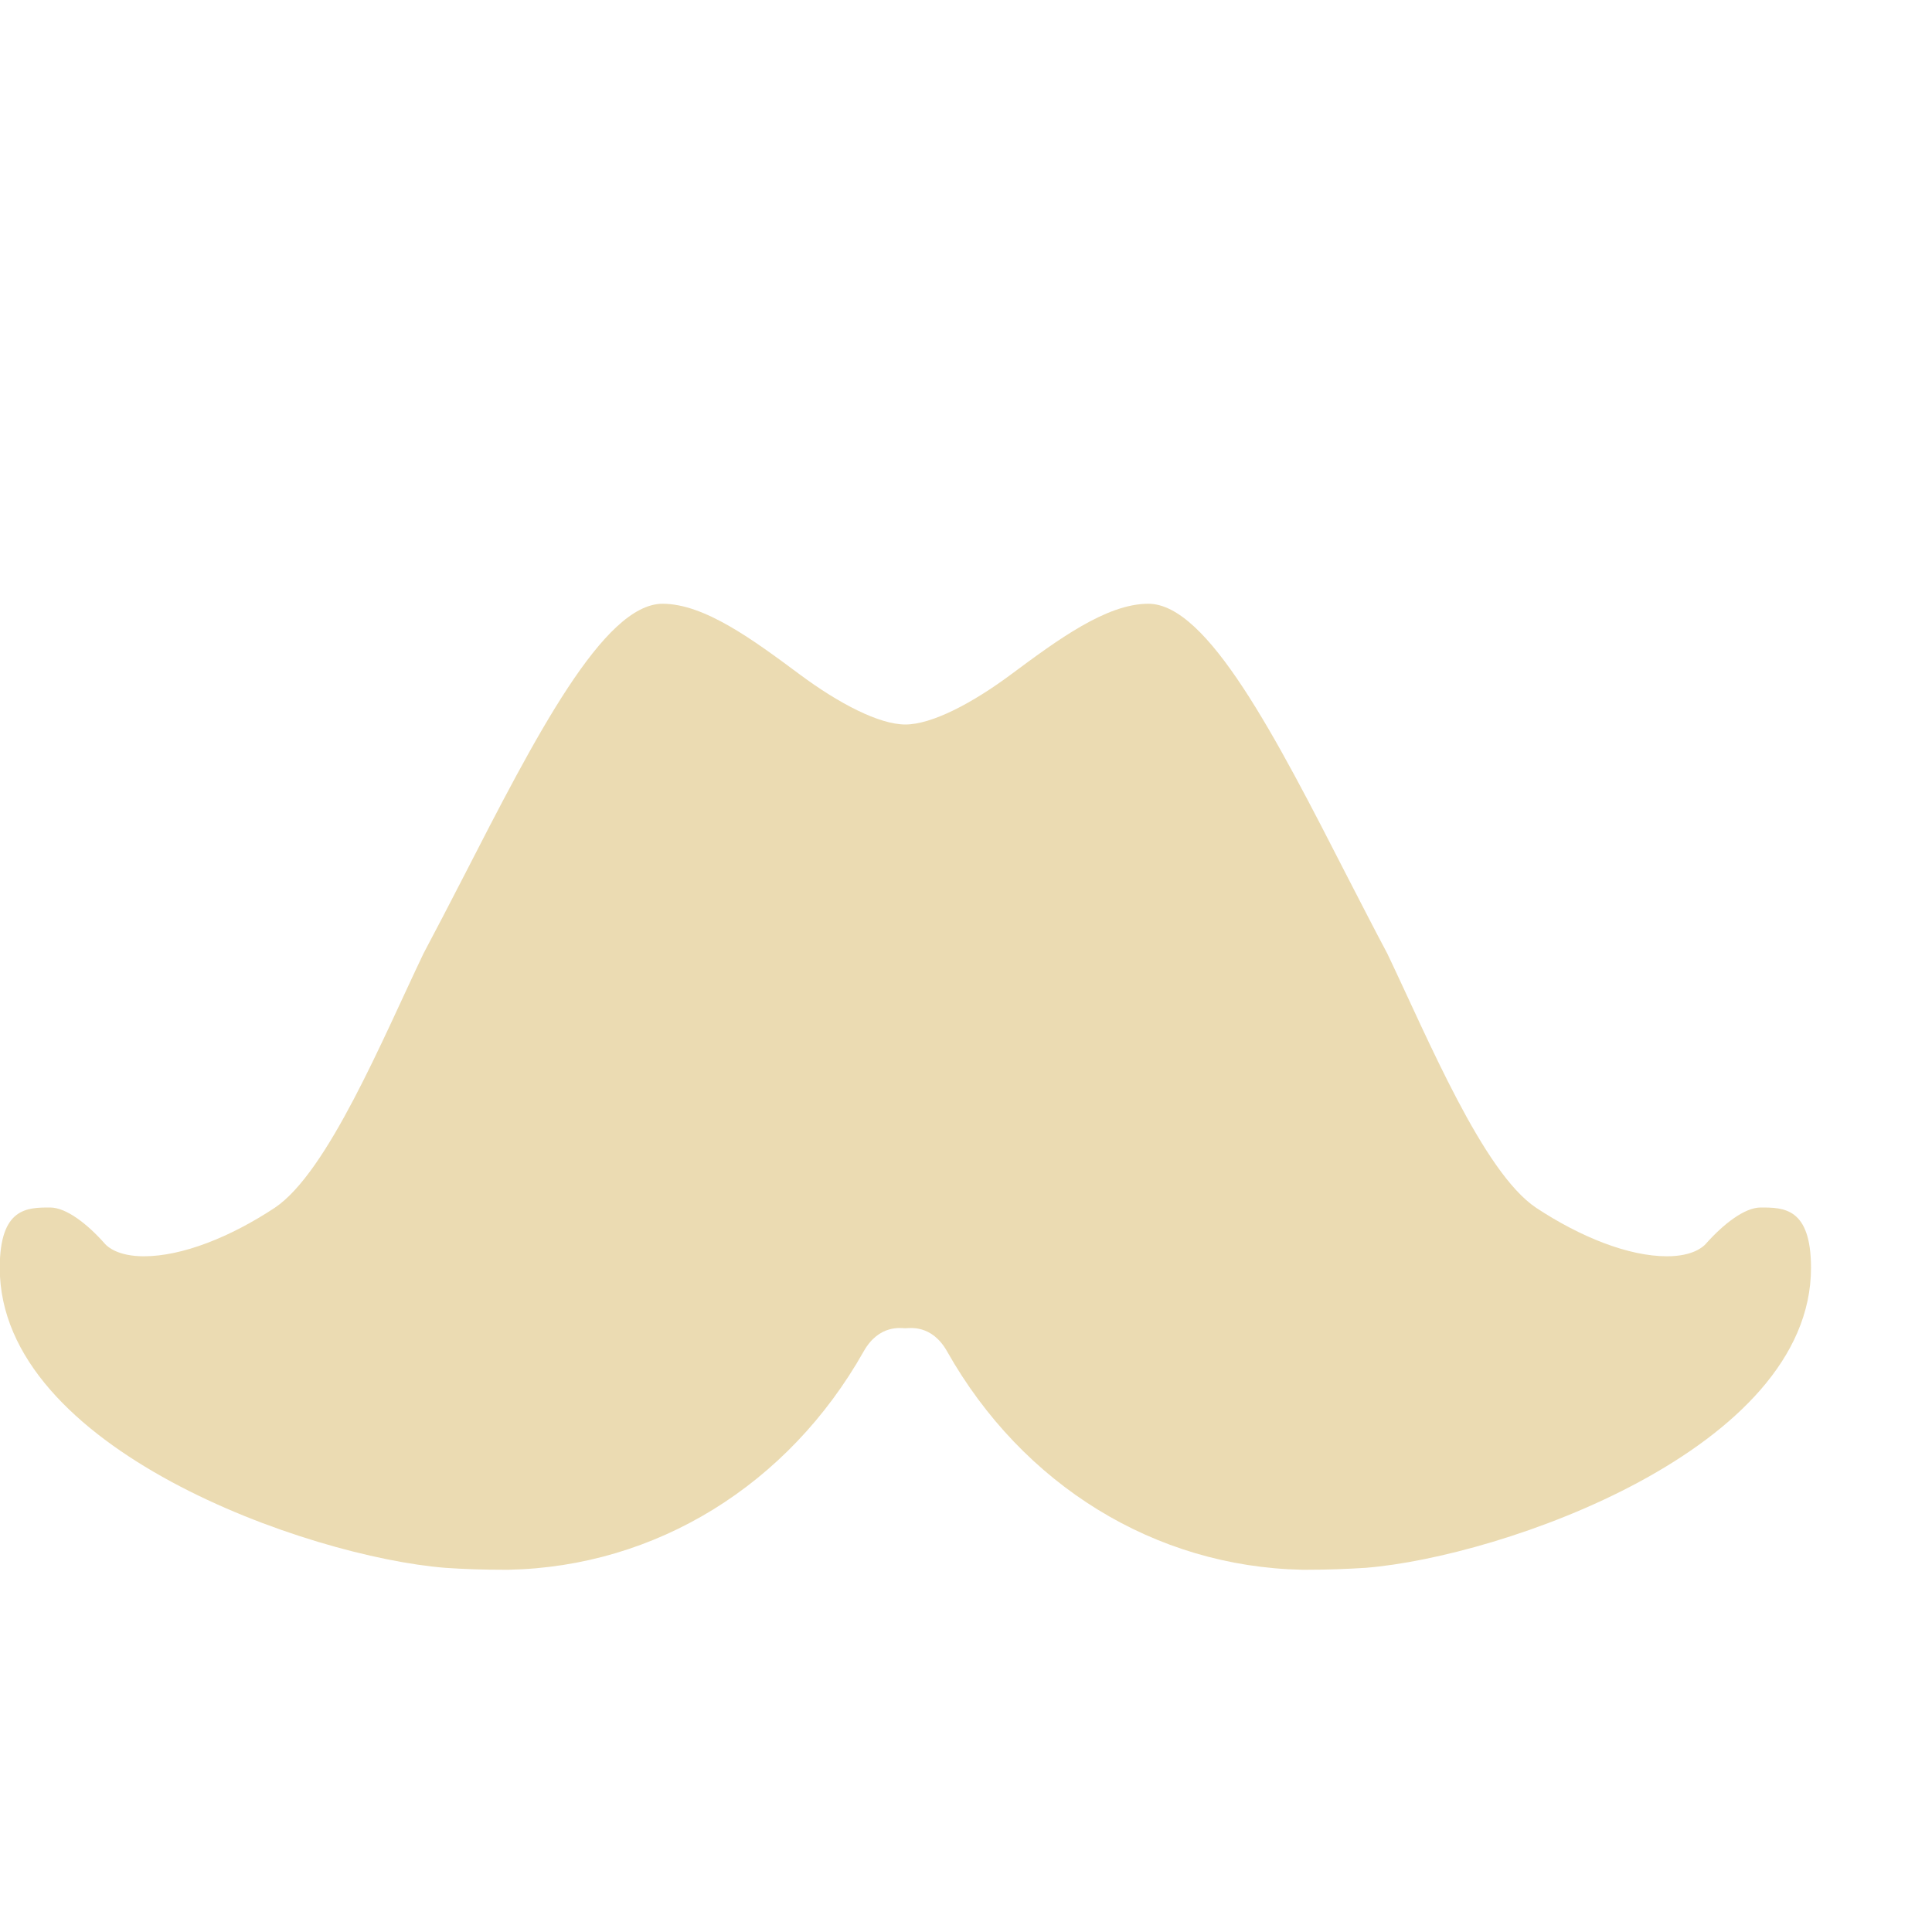 <svg width="16" height="16" version="1.1" xmlns="http://www.w3.org/2000/svg">
  <defs>
    <style id="current-color-scheme" type="text/css">.ColorScheme-Text { color:#ebdbb2; } .ColorScheme-Highlight { color:#458588; } .ColorScheme-NeutralText { color:#fe8019; } .ColorScheme-PositiveText { color:#689d6a; } .ColorScheme-NegativeText { color:#fb4934; }</style>
  </defs>
  <path class="ColorScheme-Text" d="m5.488 5c-0.49 0-1.055 1.103-1.654 2.27-0.112 0.217-0.221 0.428-0.326 0.625-0.338 0.706-0.793 1.812-1.232 2.107-0.368 0.243-0.767 0.402-1.084 0.402-0.214 0-0.3-0.078-0.321-0.101-0.146-0.166-0.322-0.303-0.456-0.303-0.189 0-0.417 0-0.417 0.5 0 1.5 2.555 2.393 3.688 2.484 0.158 0.011 0.32 0.016 0.485 0.016h0.041c1.219-0.025 2.316-0.701 2.941-1.809 0.128-0.226 0.312-0.191 0.345-0.191s0.217-0.035 0.345 0.191c0.625 1.108 1.722 1.784 2.941 1.809h0.041c0.165 0 0.327-6e-3 0.485-0.016 1.133-0.091 3.688-0.984 3.688-2.484 0-0.5-0.228-0.5-0.417-0.5-0.133 0-0.309 0.137-0.456 0.303-0.021 0.023-0.106 0.101-0.32 0.101-0.318 0-0.716-0.159-1.084-0.402-0.44-0.295-0.895-1.401-1.233-2.107-0.105-0.197-0.213-0.408-0.325-0.625-0.598-1.168-1.163-2.27-1.653-2.27-0.347 0-0.75 0.298-1.138 0.586-0.323 0.24-0.657 0.414-0.874 0.414s-0.551-0.174-0.874-0.414c-0.388-0.288-0.79-0.586-1.138-0.586z" fill="currentColor"/>
</svg>
